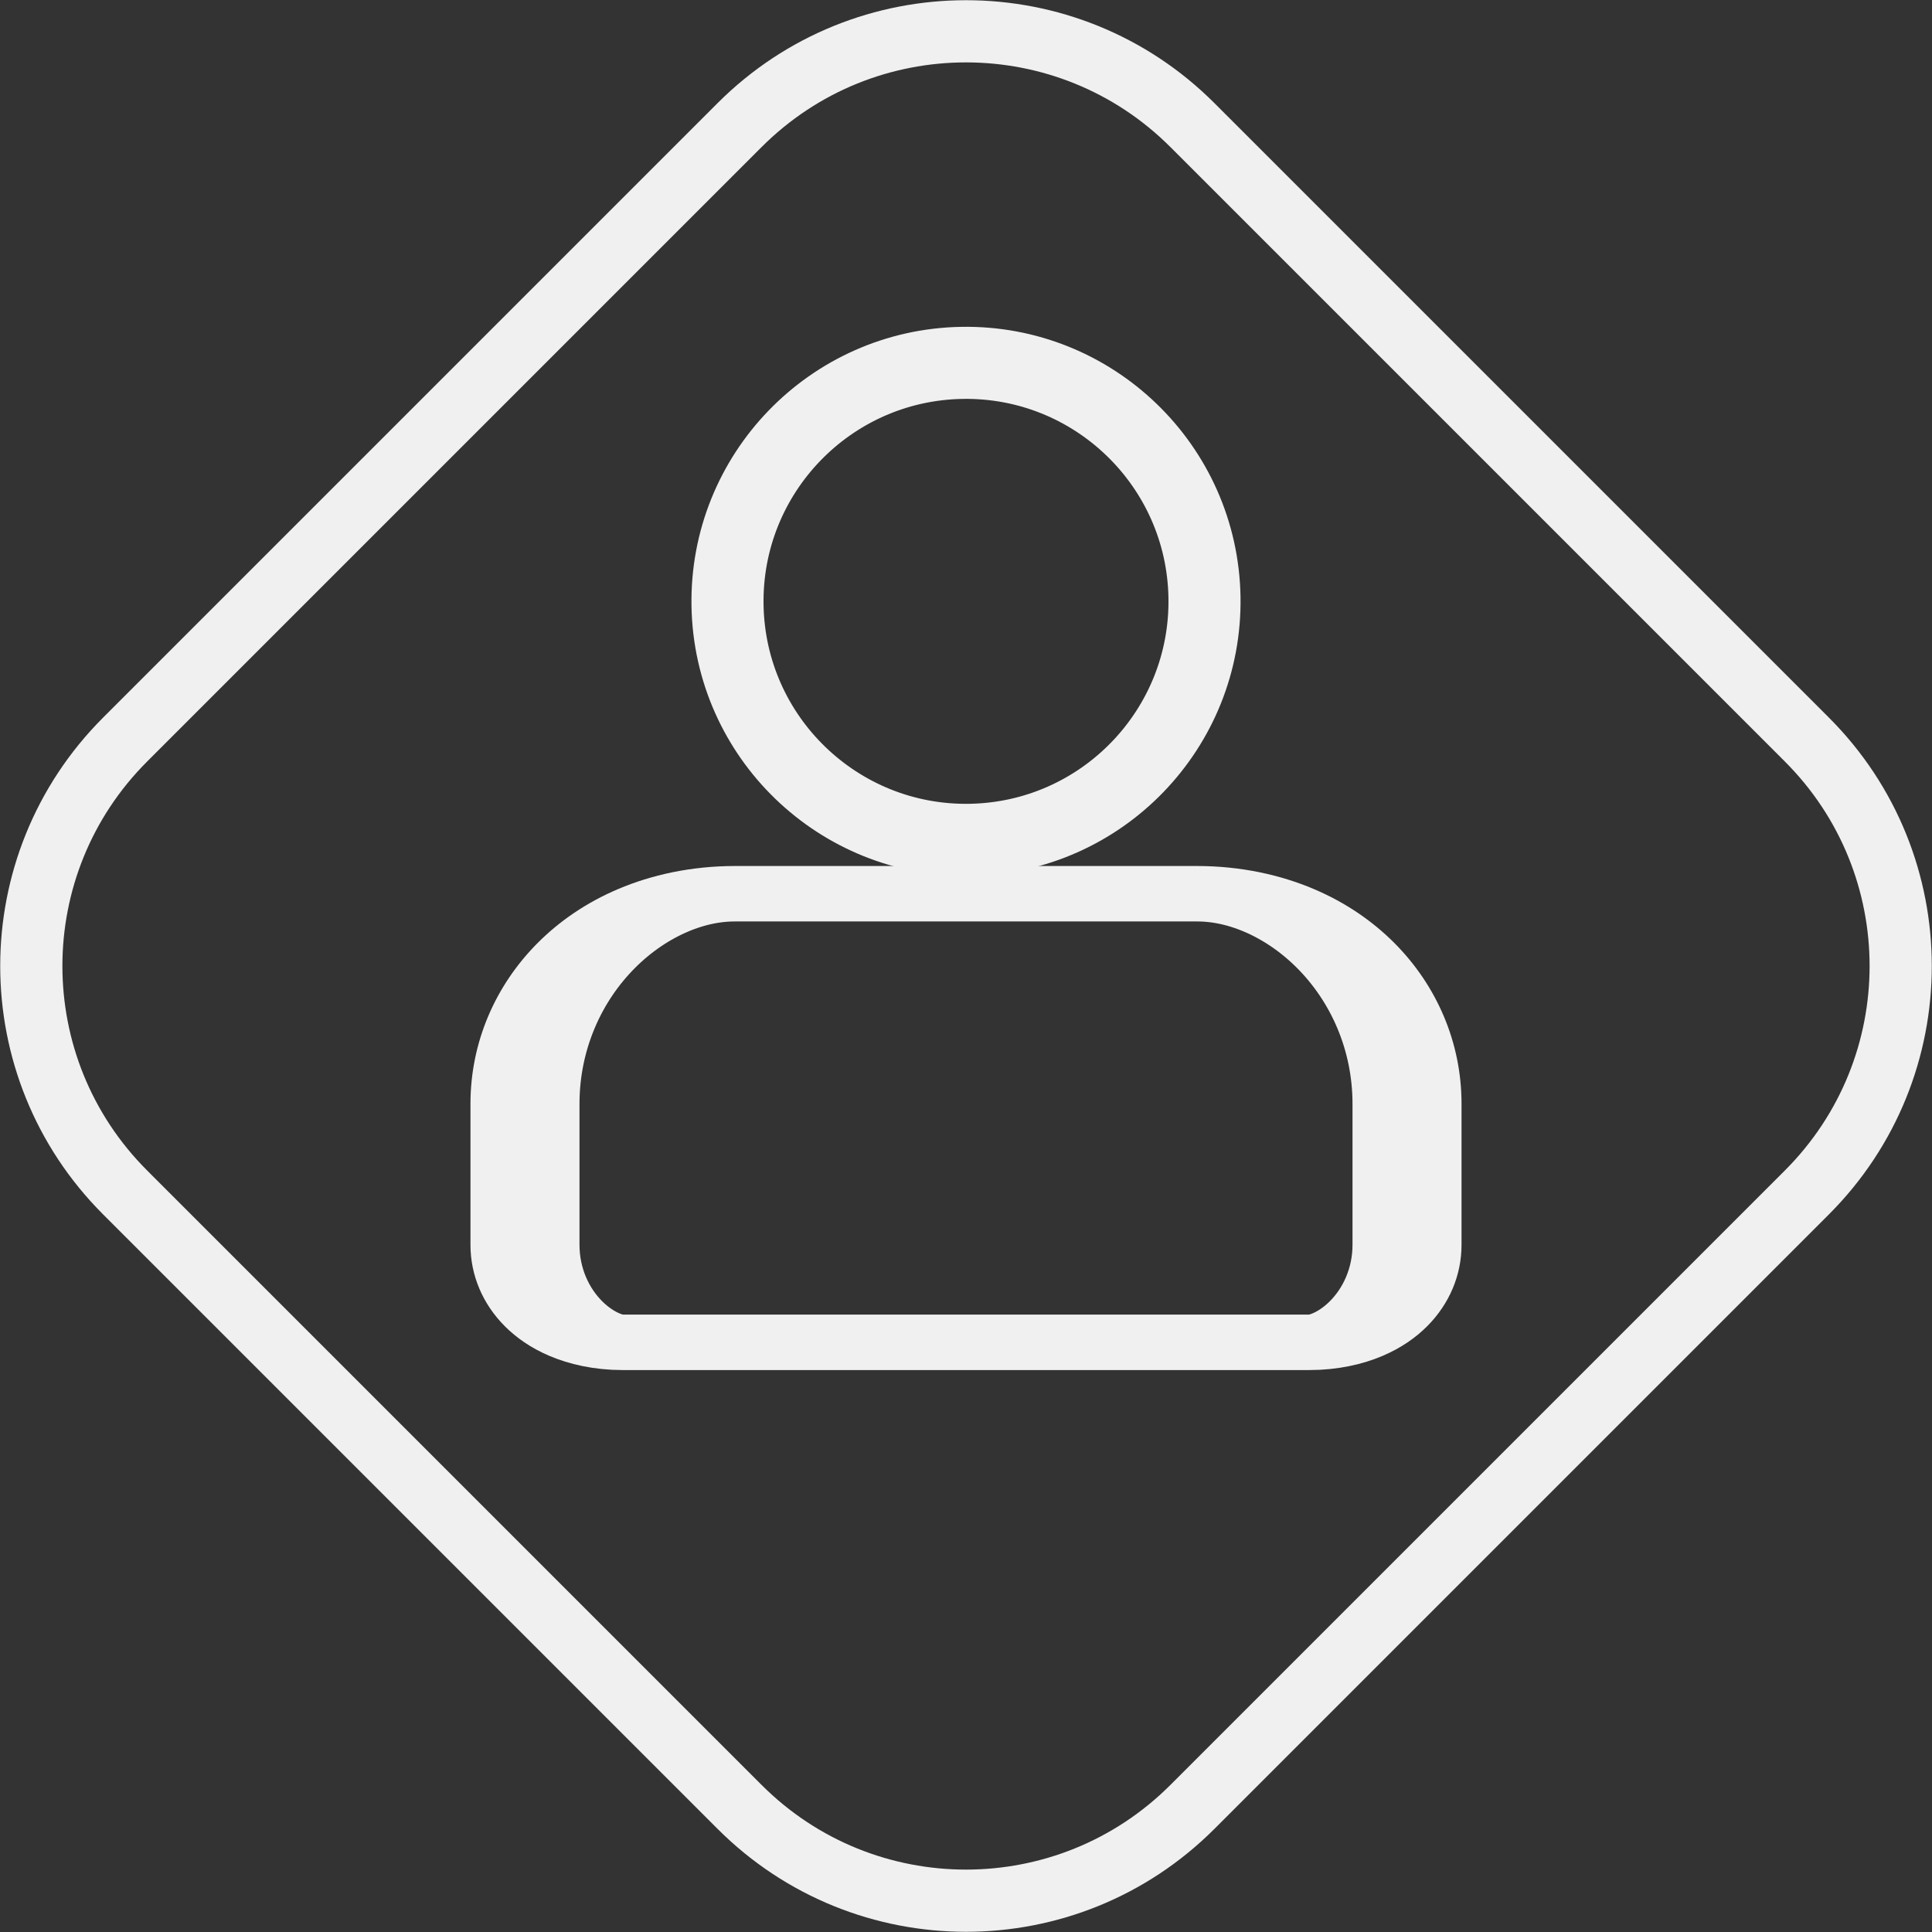 <?xml version="1.0" encoding="UTF-8" standalone="no" ?>
<!DOCTYPE svg PUBLIC "-//W3C//DTD SVG 1.1//EN" "http://www.w3.org/Graphics/SVG/1.1/DTD/svg11.dtd">
<svg xmlns="http://www.w3.org/2000/svg" xmlns:xlink="http://www.w3.org/1999/xlink" version="1.1" width="640" height="640" viewBox="0 0 640 640" xml:space="preserve">
<rect x="0" y="0" width="640" height="640" fill="#333333" stroke="none"/>
<desc>Created with Fabric.js 5.3.0</desc>
<defs>
</defs>
<g transform="matrix(4.856 4.856 -4.856 4.856 320 320)" id="WnvIc3QcbOei6nNGxBSIM"  >
<path style="stroke: rgb(240,240,240); stroke-width: 3; stroke-dasharray: none; stroke-linecap: butt; stroke-dashoffset: 0; stroke-linejoin: miter; stroke-miterlimit: 4; fill: none; fill-rule: nonzero; opacity: 1;"  transform=" translate(0, 0)" d="M -36.405 -20.96 C -36.405 -29.49 -29.49 -36.405 -20.96 -36.405 L 20.96 -36.405 L 20.96 -36.405 C 29.49 -36.405 36.405 -29.49 36.405 -20.96 L 36.405 20.96 L 36.405 20.96 C 36.405 29.49 29.49 36.405 20.96 36.405 L -20.96 36.405 L -20.96 36.405 C -29.49 36.405 -36.405 29.49 -36.405 20.96 z" stroke-linecap="round" />
</g>
<g transform="matrix(2.17 -0.038 0.038 2.17 320 199.206)" id="mFMOkAAcNEuX98R8juCq_"  >
<path style="stroke: rgb(240,240,240); stroke-width: 11; stroke-dasharray: none; stroke-linecap: butt; stroke-dashoffset: 0; stroke-linejoin: miter; stroke-miterlimit: 4; fill: none; fill-rule: nonzero; opacity: 1;"  transform=" translate(0, 0)" d="M 0 -36.405 C 20.096 -36.405 36.405 -20.096 36.405 0 C 36.405 20.096 20.096 36.405 0 36.405 C -20.096 36.405 -36.405 20.096 -36.405 0 C -36.405 -20.096 -20.096 -36.405 0 -36.405 z" stroke-linecap="round" />
</g>
<g transform="matrix(4.013 0 0 2.041 320 370.362)" id="6iIHxw5nFi7GPQzxx0Apm"  >
<path style="stroke: rgb(240,240,240); stroke-width: 9; stroke-dasharray: none; stroke-linecap: butt; stroke-dashoffset: 0; stroke-linejoin: miter; stroke-miterlimit: 4; fill: none; fill-rule: nonzero; opacity: 1;"  transform=" translate(0, -0)" d="M -36.405 -2.303 C -36.405 -21.137 -28.64 -36.405 -19.061 -36.405 L 19.061 -36.405 L 19.061 -36.405 C 28.64 -36.405 36.405 -21.137 36.405 -2.303 L 36.405 20.582 L 36.405 20.582 C 36.405 29.321 32.802 36.405 28.357 36.405 L -28.357 36.405 L -28.357 36.405 C -32.802 36.405 -36.405 29.321 -36.405 20.582 z" stroke-linecap="round" />
</g>
</svg>